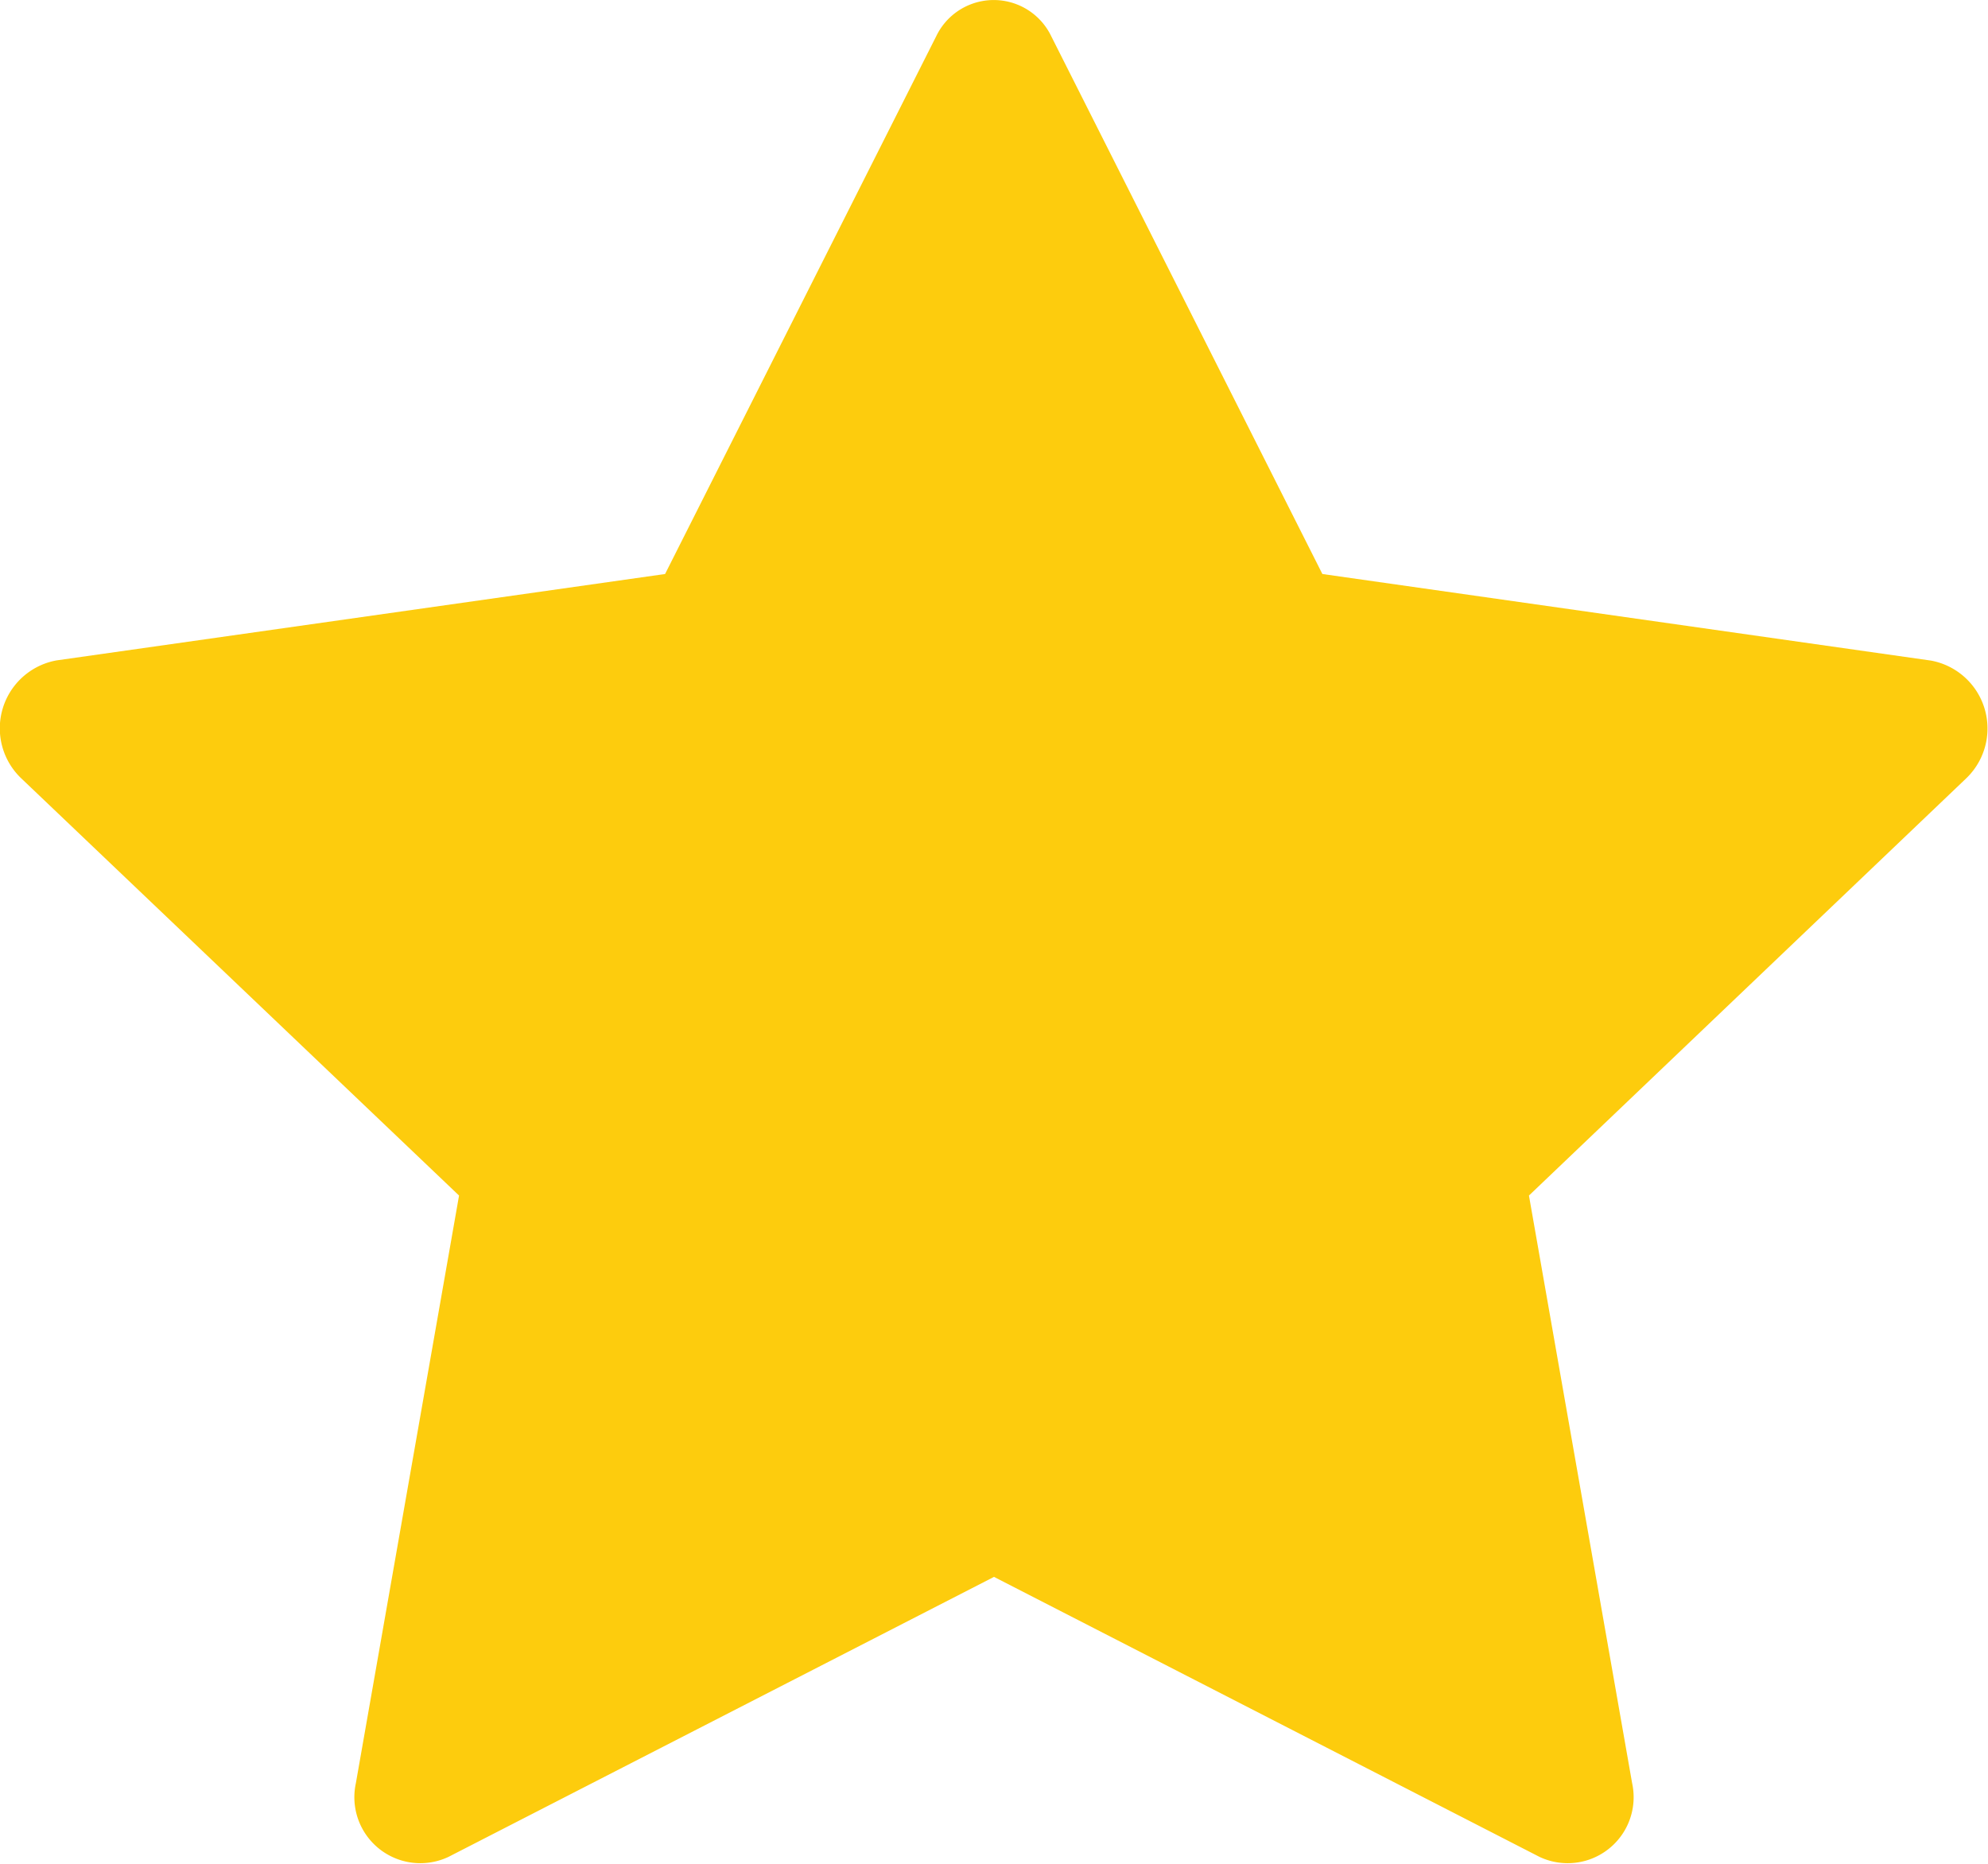<svg xmlns="http://www.w3.org/2000/svg" width="11" height="10.313" viewBox="0 0 11 10.313">
  <path id="Vector" d="M2.482,11.149a.365.365,0,0,1-.513-.407L2.54,7.49.118,5.182a.382.382,0,0,1,.195-.653L3.68,4.051l1.5-2.975a.353.353,0,0,1,.637,0l1.5,2.975,3.367.479a.382.382,0,0,1,.194.653L8.46,7.49l.571,3.252a.365.365,0,0,1-.513.407L5.5,9.6,2.482,11.149Z" transform="translate(0 -0.875)" fill="#fdcc0d"/>
</svg>
